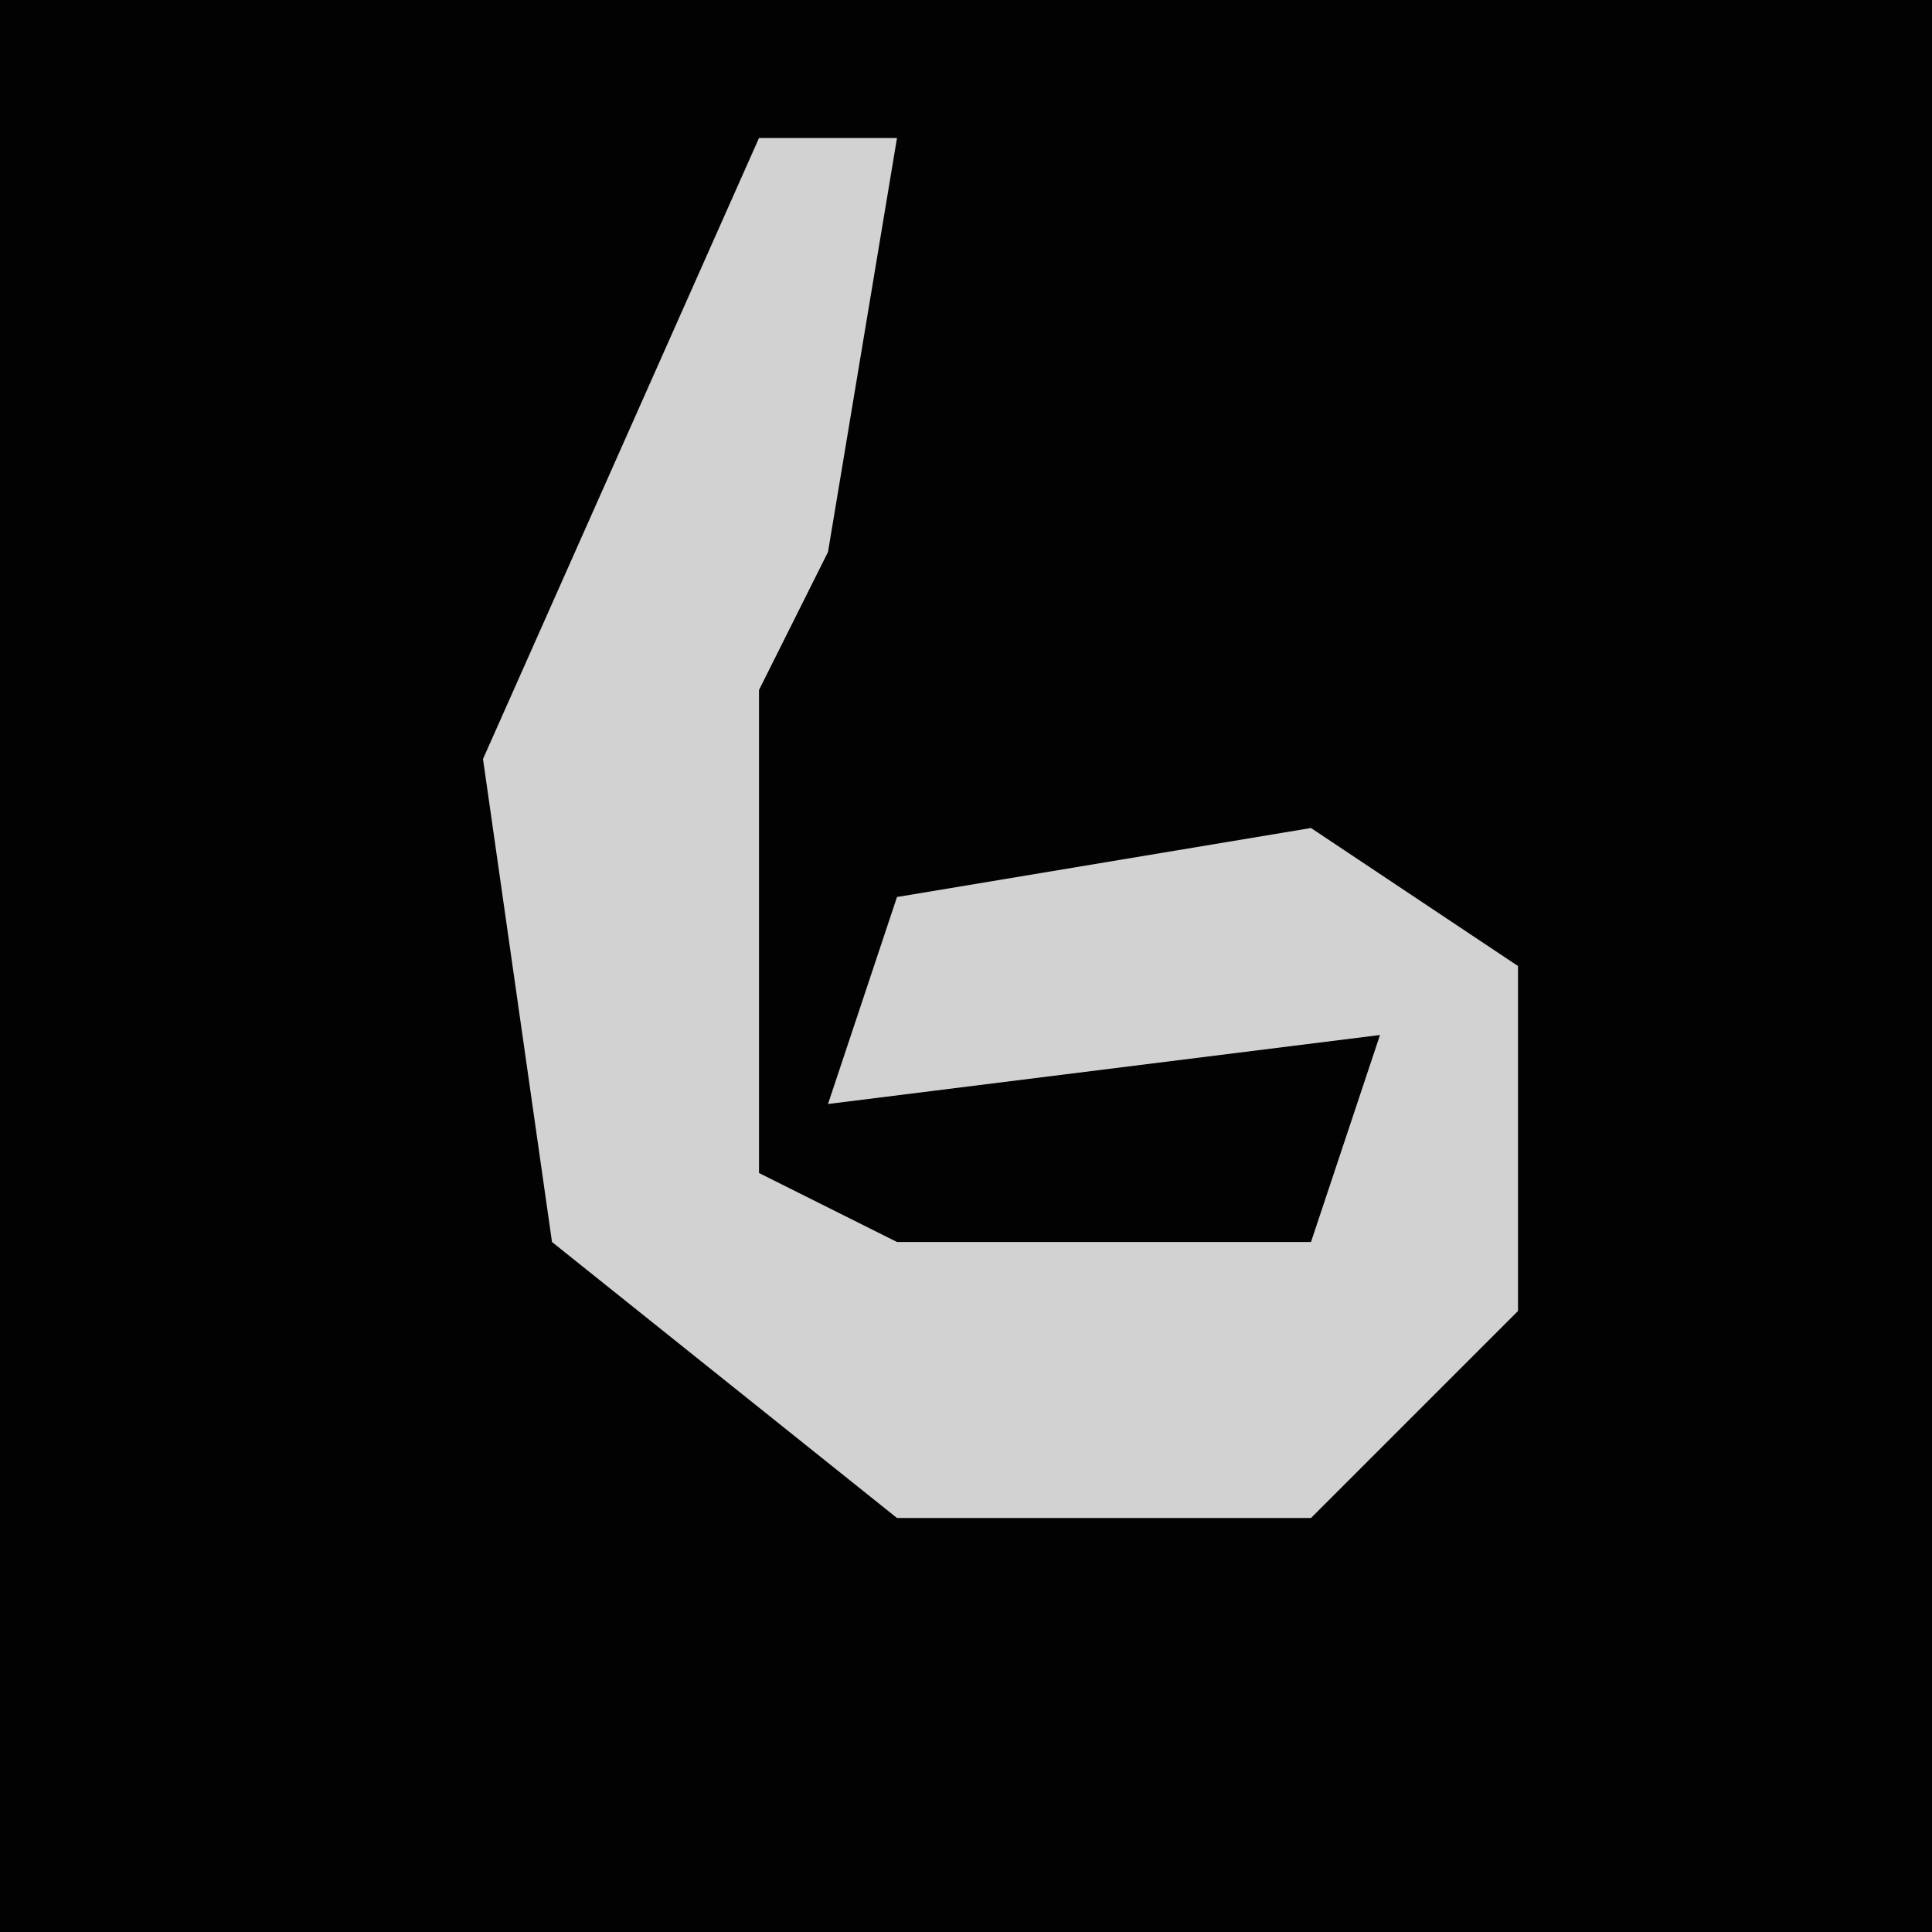 <?xml version="1.0" encoding="UTF-8"?>
<svg version="1.1" xmlns="http://www.w3.org/2000/svg" width="28" height="28">
<path d="M0,0 L28,0 L28,28 L0,28 Z " fill="#020202" transform="translate(0,0)"/>
<path d="M0,0 L2,0 L1,6 L0,8 L0,15 L2,16 L8,16 L9,13 L1,14 L2,11 L8,10 L11,12 L11,17 L8,20 L2,20 L-3,16 L-4,9 Z " fill="#D2D2D2" transform="translate(11,2)"/>
</svg>
